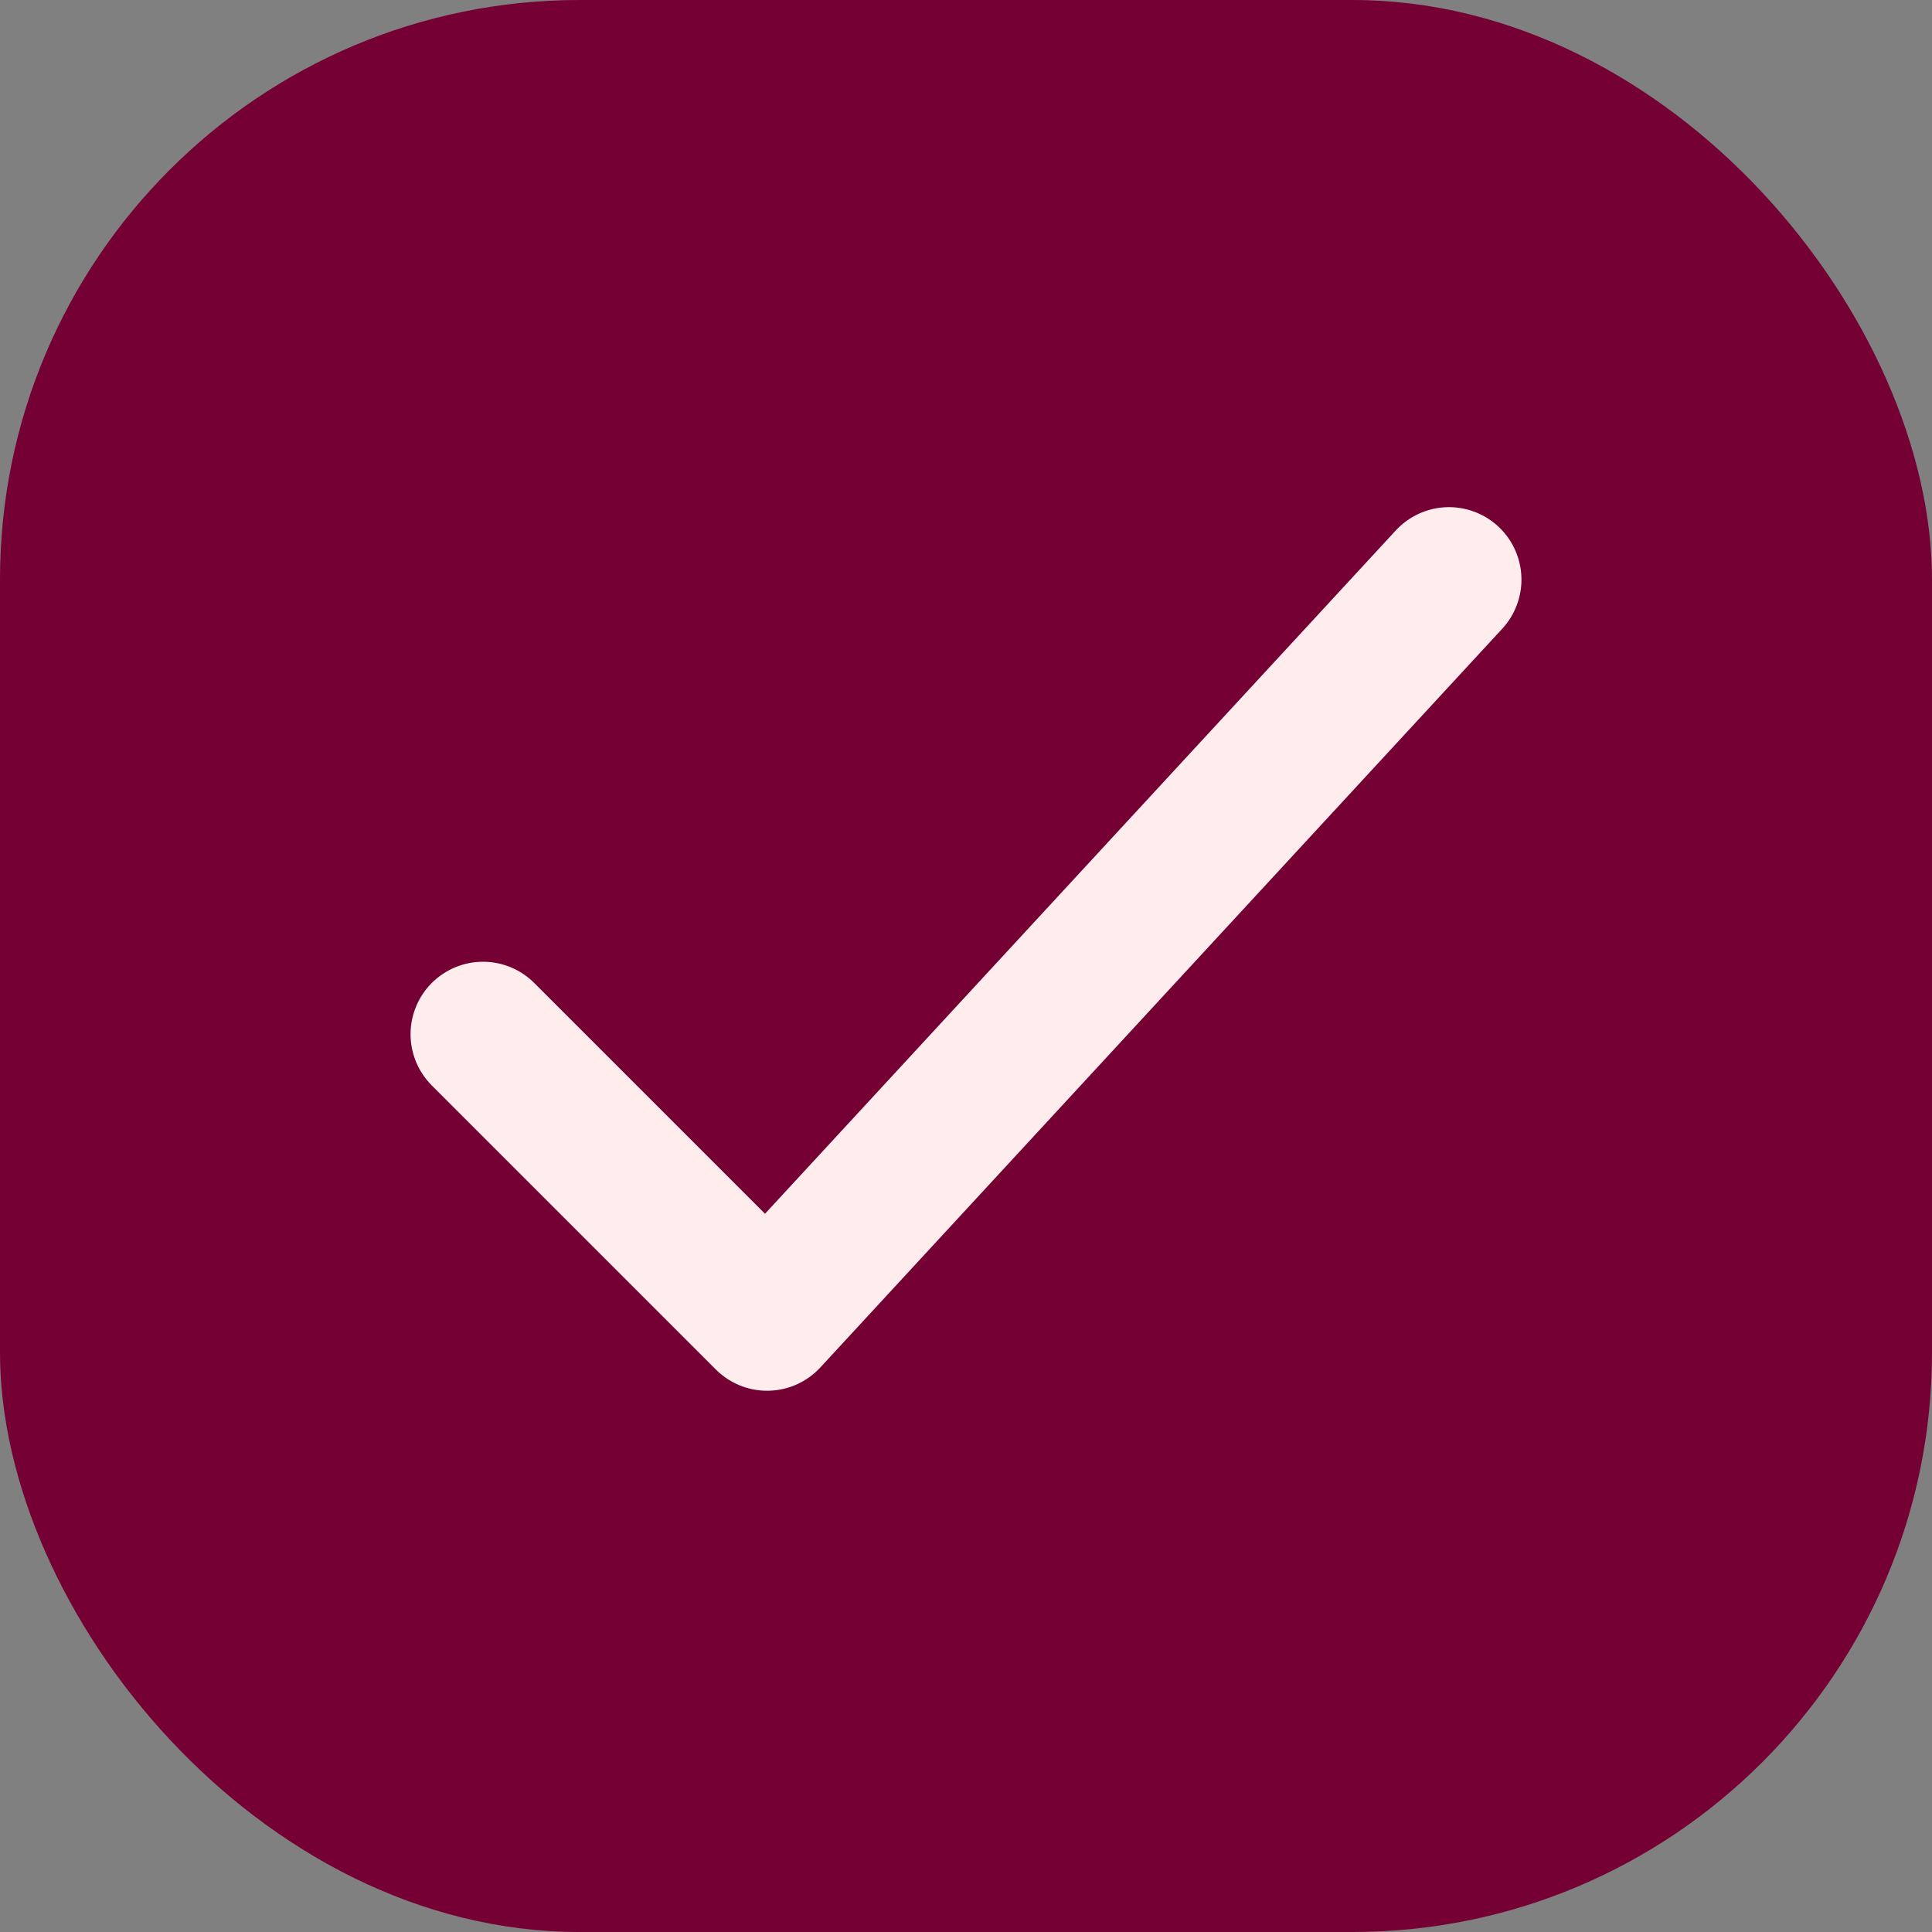 <svg width="20" height="20" viewBox="0 0 20 20" fill="none" xmlns="http://www.w3.org/2000/svg">
<rect x="0" y="0" width="20" height="20" fill="#808080" stroke="none"/>
<rect width="20" height="20" rx="6" fill="#750033"/>
<path d="M5 10.706L7.941 13.647L15 6" stroke="#FFEDED" stroke-width="1.5" stroke-linecap="round" stroke-linejoin="round"/>
</svg>
